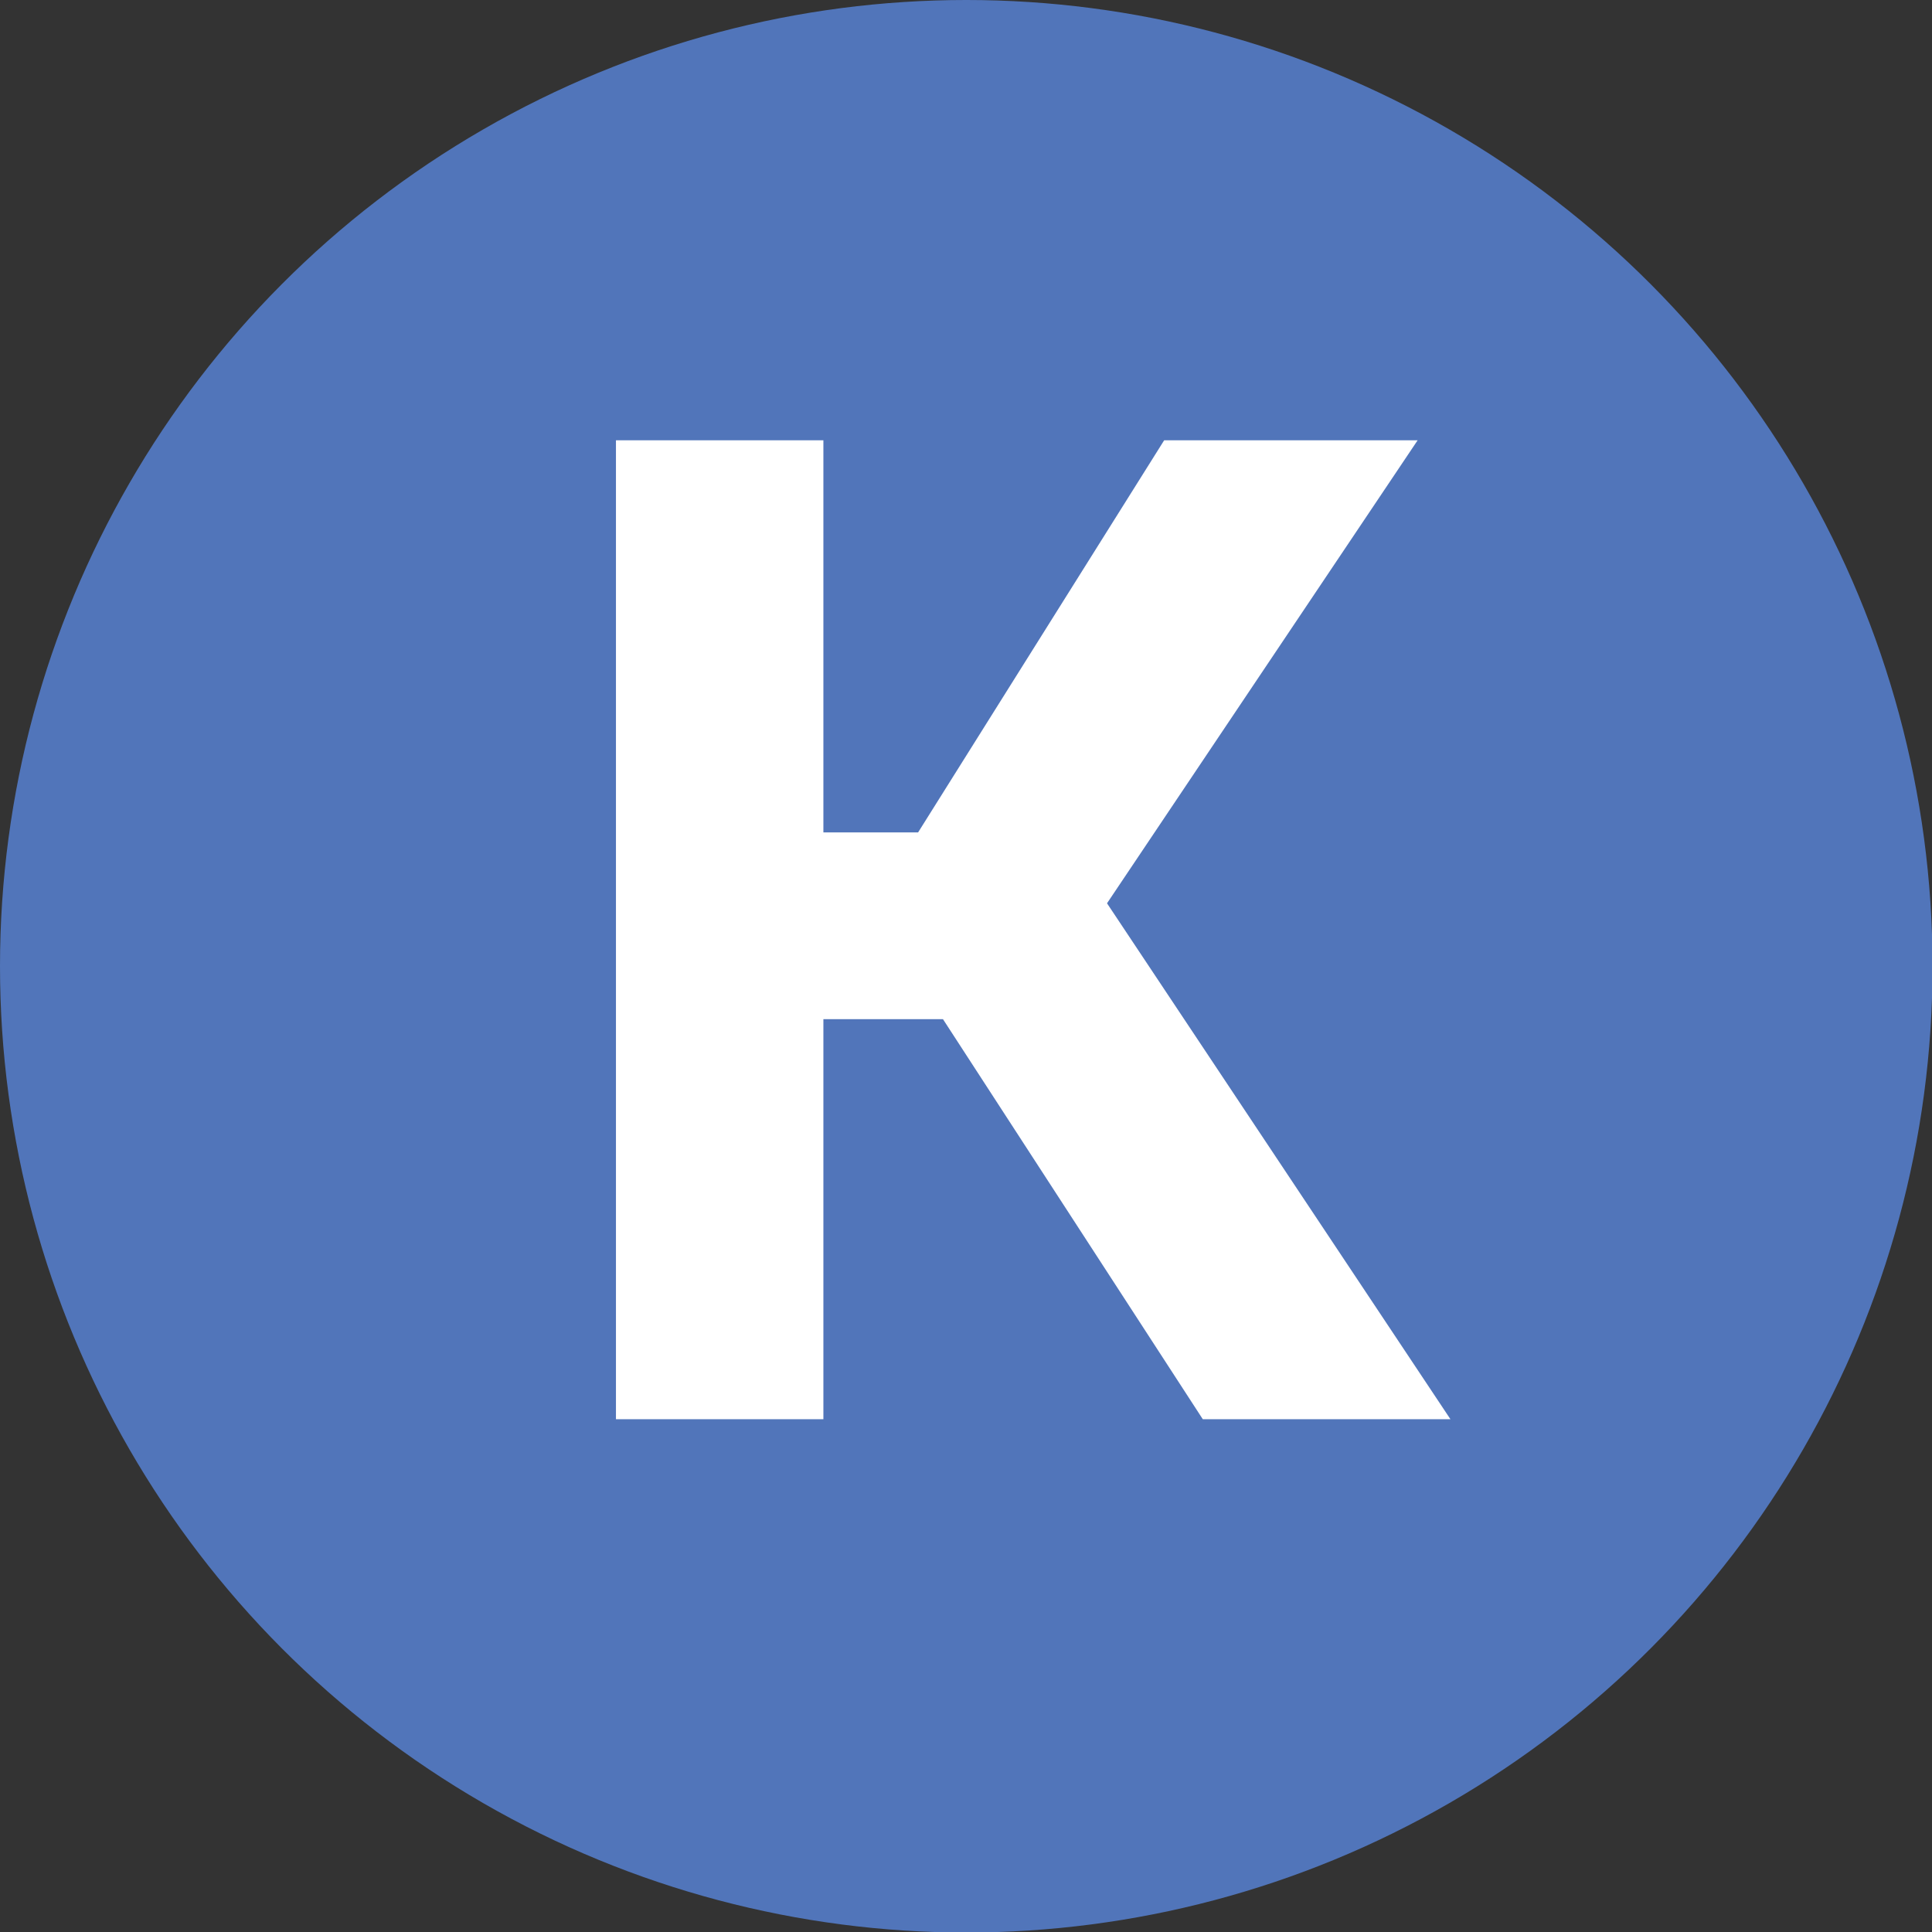 <?xml version="1.0" encoding="utf-8"?>
<!-- Generator: Adobe Illustrator 23.0.2, SVG Export Plug-In . SVG Version: 6.00 Build 0)  -->
<svg version="1.1" id="Режим_изоляции"
	 xmlns="http://www.w3.org/2000/svg" xmlns:xlink="http://www.w3.org/1999/xlink" x="0px" y="0px" viewBox="0 0 36.51 36.51"
	 style="enable-background:new 0 0 36.51 36.51;" xml:space="preserve">
<rect x="0" y="0" width="36.51" height="36.51" fill="#333333" stroke="none"/>
<style type="text/css">
	.st0{fill:#FFC709;}
	.st1{fill:#51B848;}
	.st2{fill:#5CCAE7;}
	.st3{fill:#5175BA;}
	.st4{fill:#CB88BB;}
	.st5{fill:#F05E7C;}
	.st6{fill:#FFFFFF;}
</style>
<circle class="st3" cx="18.26" cy="18.26" r="18.26"/>
<g>
	<path class="st6" d="M17.82,19.26h-2.26v7.56h-3.92V8.32h3.92v7.41h1.79L22,8.32h4.79l-5.87,8.75l6.49,9.75h-4.68L17.82,19.26z"/>
</g>
</svg>
